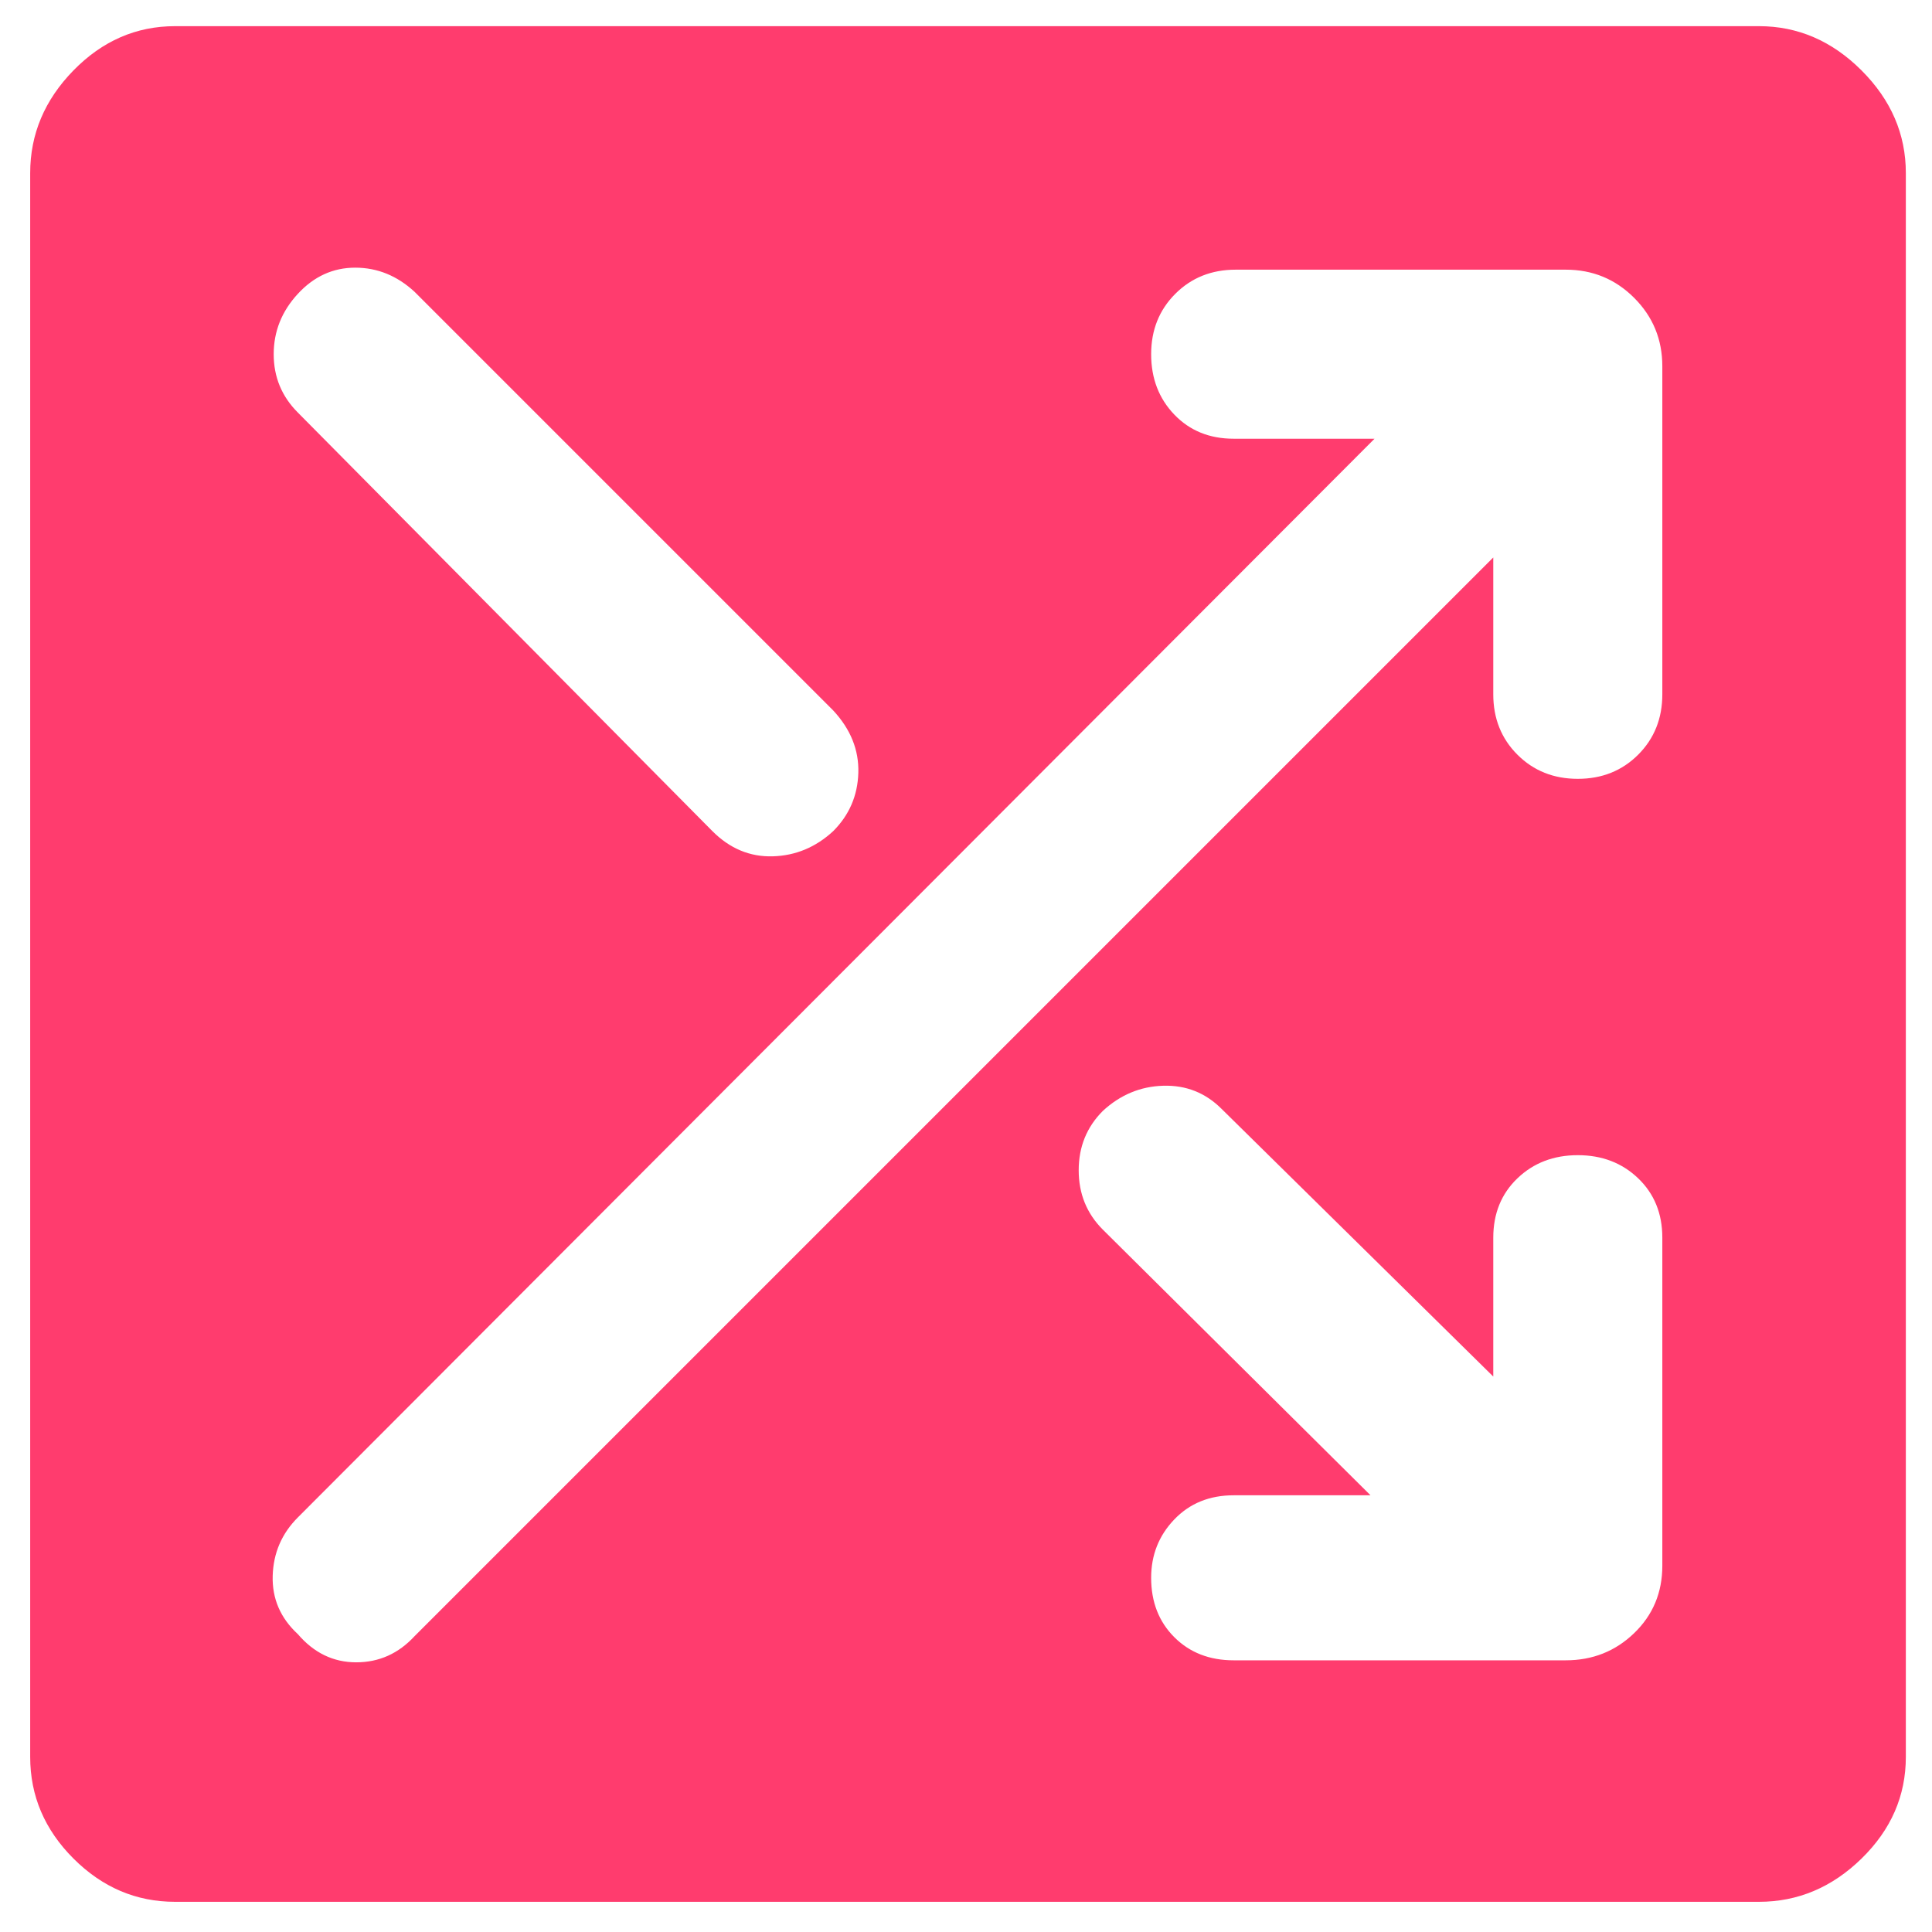 <svg xmlns="http://www.w3.org/2000/svg" height="48" viewBox="0 -960 960 960" width="48"><path fill="rgb(255, 60, 110)" d="M87-15q-29 0-50.5-21.5T15-87v-787q0-29 21.5-51T87-947h787q29 0 51 22t22 51v787q0 29-22 50.5T874-15H87Zm526-120h165q20 0 34-13.5t14-33.5v-163q0-18-12-29.5T784-386q-18 0-30 11.5T742-345v69L607-409q-12-12-29-11.5T548-408q-12 12-12 29.5t12 29.5l133 132h-68q-18 0-29.5 12T572-176q0 18 11.5 29.5T613-135Zm-465-13q12 14 29 14t29-13l536-536v68q0 18 12 30t30 12q18 0 30-12t12-30v-163q0-20-14-34t-34-14H614q-18 0-30 12t-12 30q0 18 11.5 30t29.5 12h70L148-206q-12 12-12.5 29t12.5 29Zm0-607 206 208q13 13 30 12.5t30-12.5q12-12 12.5-29T414-607L206-815q-13-12-29.5-12T148-814q-12 13-12 30t12 29Z"/></svg>